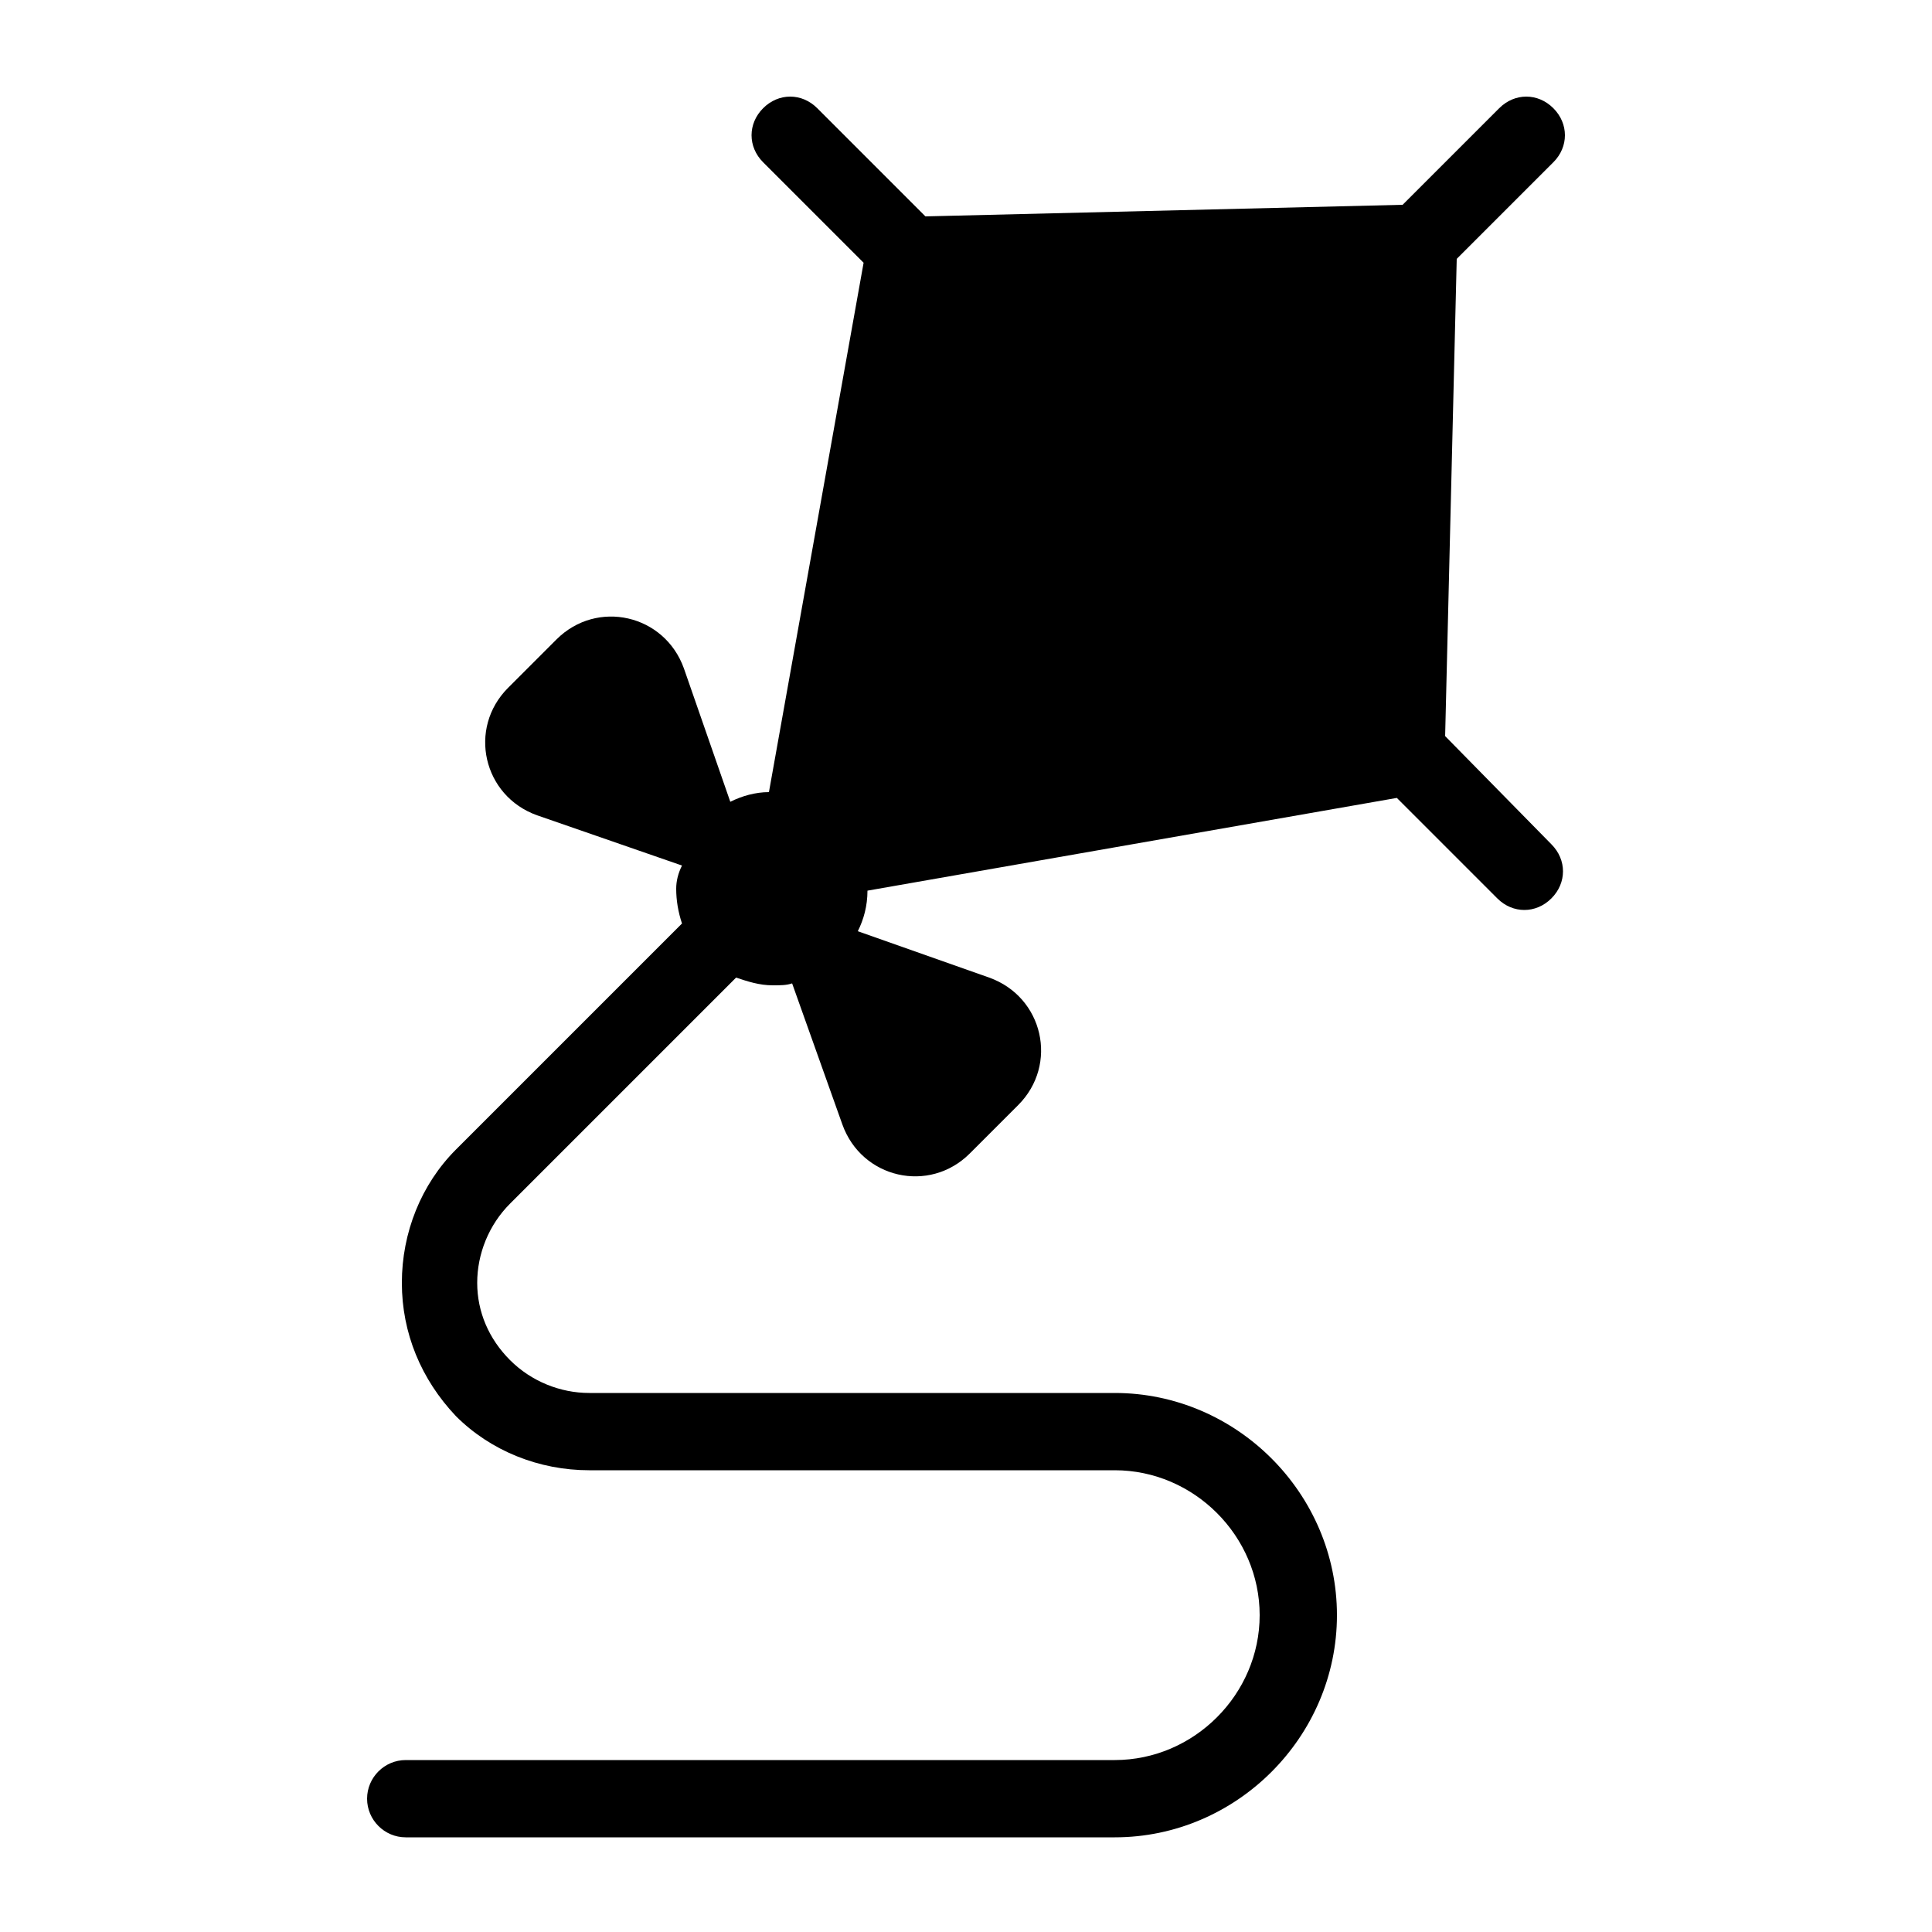 <?xml version="1.0" encoding="utf-8"?>
<!-- Generator: Adobe Illustrator 21.0.2, SVG Export Plug-In . SVG Version: 6.00 Build 0)  -->
<svg version="1.1" id="Layer_1" xmlns="http://www.w3.org/2000/svg" xmlns:xlink="http://www.w3.org/1999/xlink" x="0px" y="0px"
	 viewBox="0 0 100 100" style="enable-background:new 0 0 100 100;" xml:space="preserve">
<path d="M74.8,38.1l0.6-24.7l5-5c0.8-0.8,0.8-2,0-2.8c-0.8-0.8-2-0.8-2.8,0l-5,5l-24.7,0.6l-5.6-5.6c-0.8-0.8-2-0.8-2.8,0
	c-0.8,0.8-0.8,2,0,2.8l5.2,5.2L39.8,41c-0.7,0-1.4,0.2-2,0.5l-2.4-6.9c-1-2.8-4.5-3.6-6.6-1.5l-2.5,2.5c-2.1,2.1-1.3,5.6,1.5,6.6
	l7.5,2.6C35.1,45.2,35,45.6,35,46c0,0.6,0.1,1.2,0.3,1.8L33,50.1c0,0,0,0,0,0c0,0,0,0,0,0l-9.4,9.4c-1.8,1.8-2.8,4.3-2.8,6.9
	c0,2.6,1,5,2.8,6.9c1.8,1.8,4.3,2.8,6.9,2.8h27.2c4.1,0,7.5,3.4,7.5,7.5s-3.4,7.5-7.5,7.5H21c-1.1,0-2,0.9-2,2s0.9,2,2,2h36.7
	c6.3,0,11.5-5.2,11.5-11.5s-5.2-11.5-11.5-11.5H30.5c-1.5,0-3-0.6-4.1-1.7s-1.7-2.5-1.7-4c0-1.5,0.6-3,1.7-4.1l9.4-9.4c0,0,0,0,0,0
	c0,0,0,0,0,0l2.3-2.3c0.6,0.2,1.2,0.4,1.9,0.4c0.4,0,0.7,0,1-0.1l2.6,7.3c1,2.8,4.5,3.6,6.6,1.5l2.5-2.5c2.1-2.1,1.3-5.6-1.5-6.6
	l-6.8-2.4c0.3-0.6,0.5-1.3,0.5-2.1l27.4-4.8l5.2,5.2c0.4,0.4,0.9,0.6,1.4,0.6s1-0.2,1.4-0.6c0.8-0.8,0.8-2,0-2.8L74.8,38.1z"/>
</svg>
